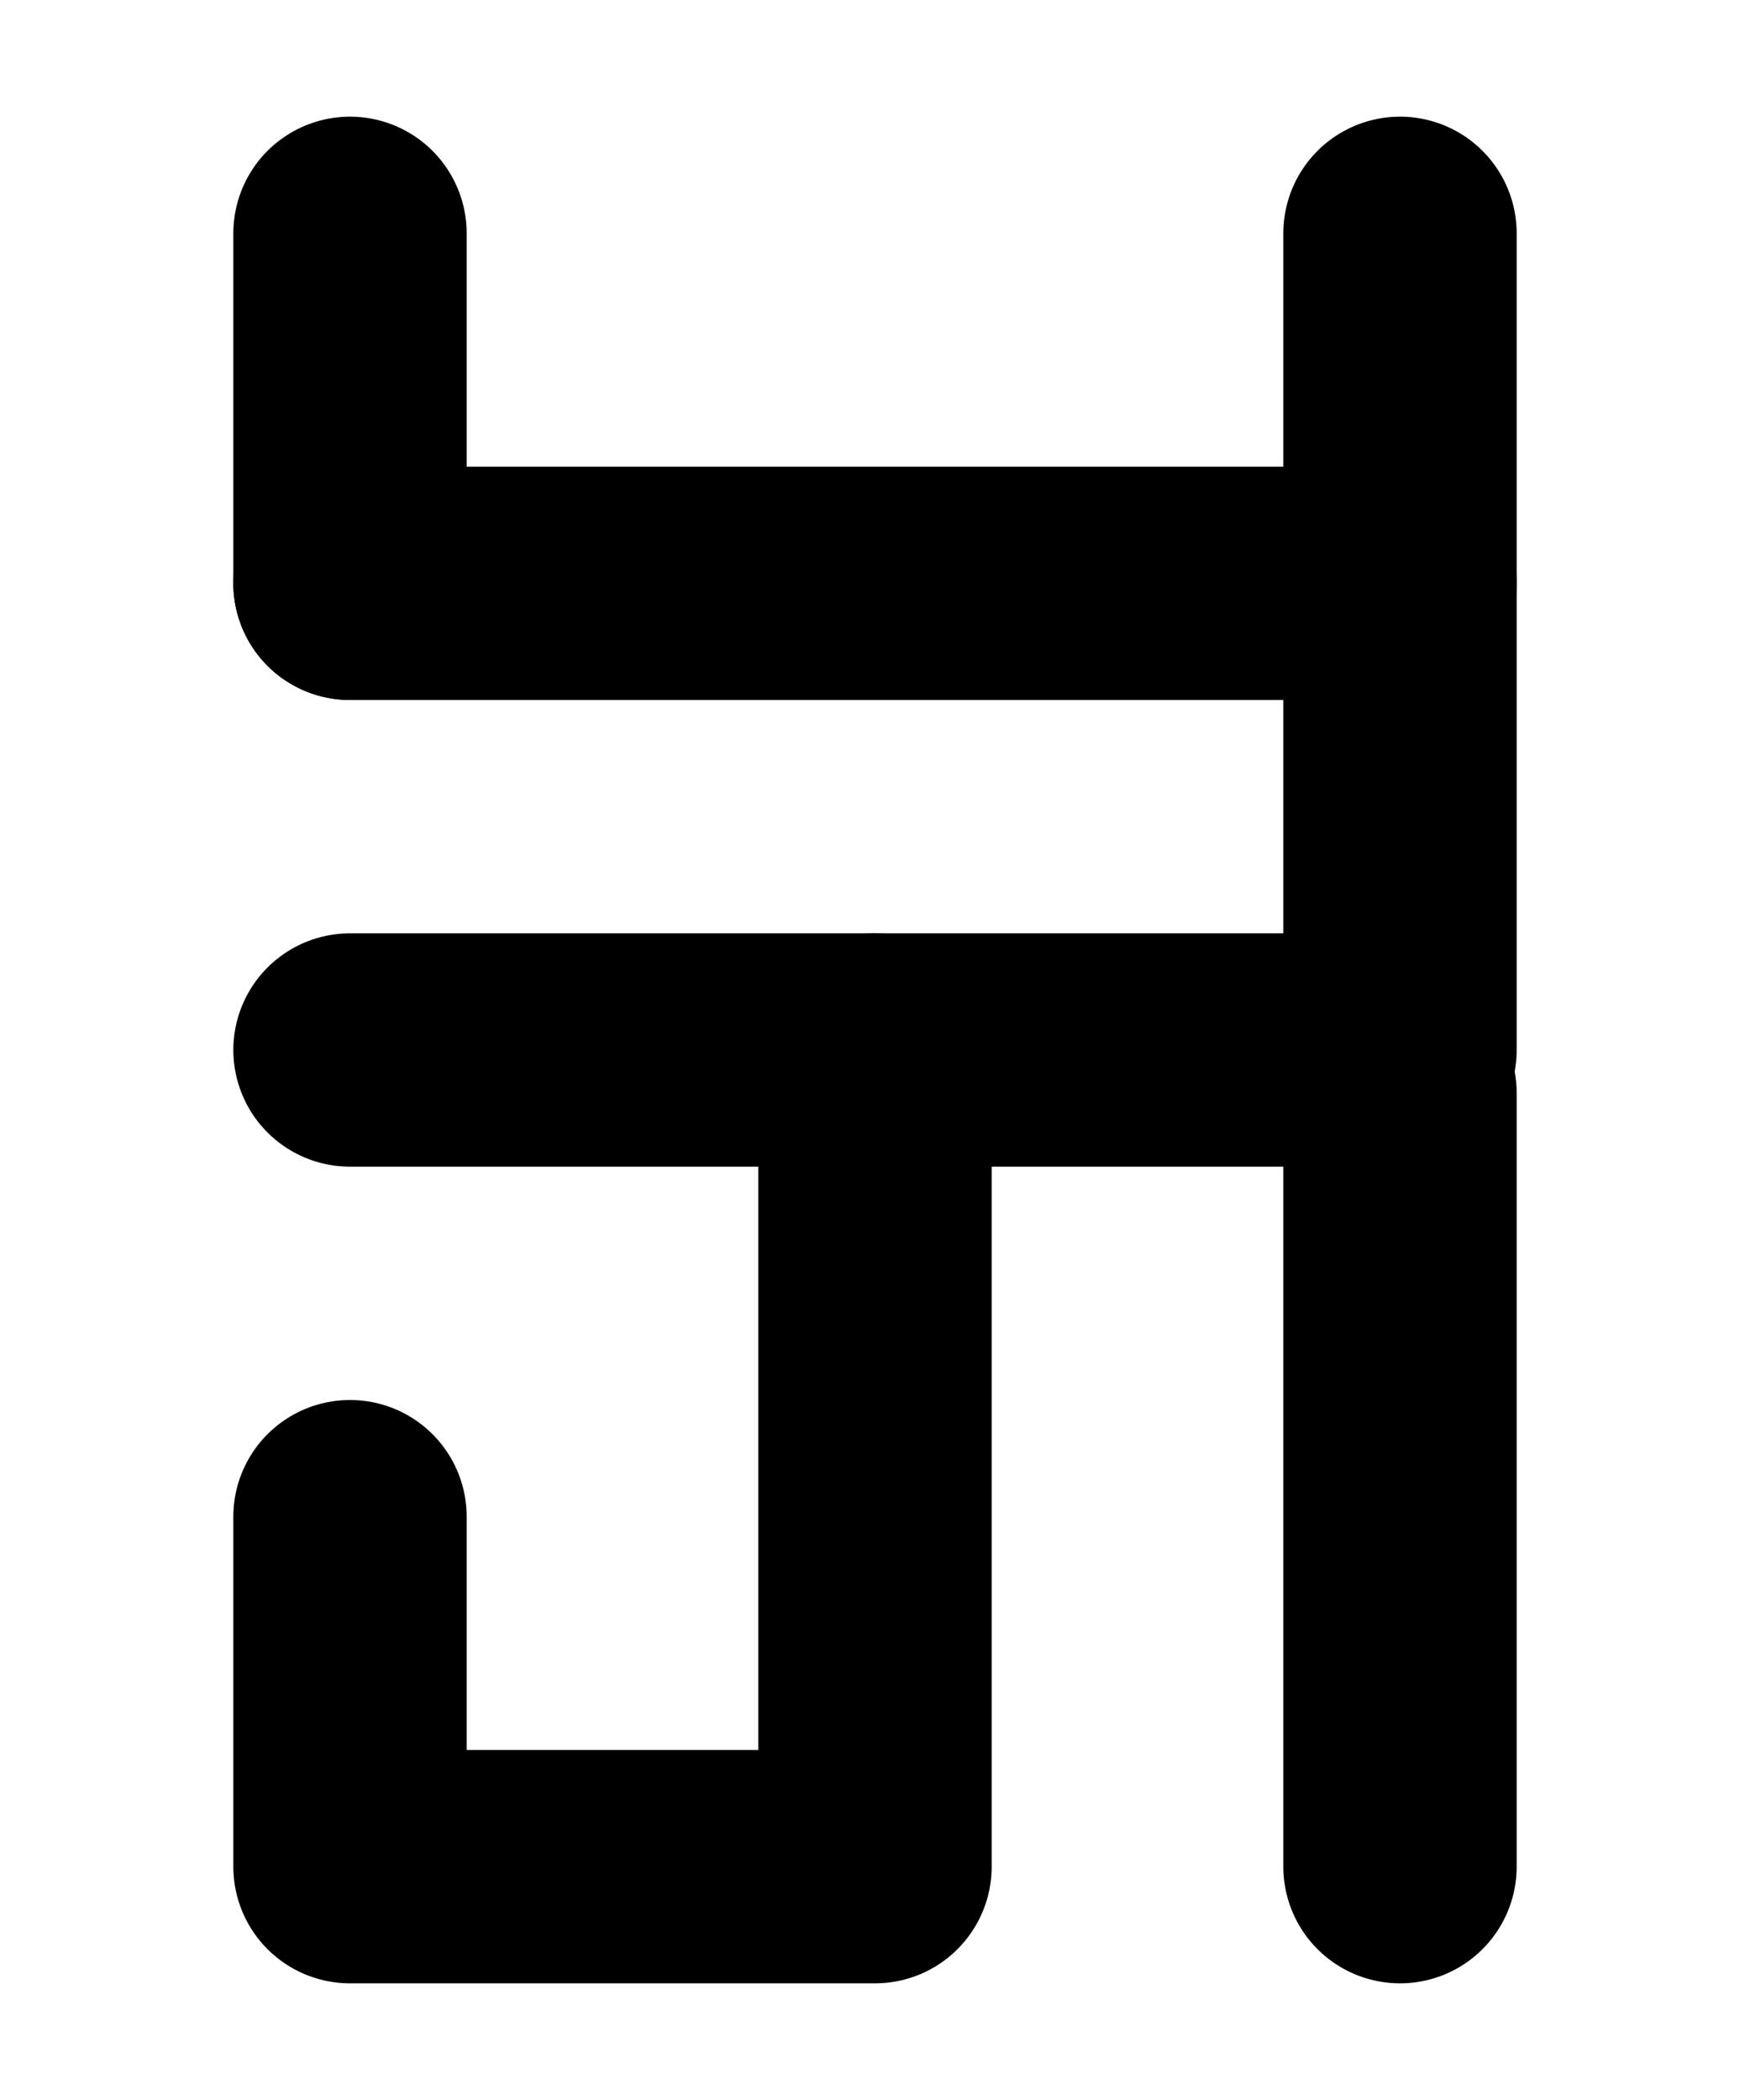 <?xml version="1.0" encoding="UTF-8"?><svg xmlns="http://www.w3.org/2000/svg" viewBox="0 0 15 18"><defs><style>.cls-1{stroke-miterlimit:10;}.cls-1,.cls-2,.cls-3{fill:none;}.cls-1,.cls-3{stroke:#000;}.cls-2{stroke-width:0px;}.cls-3{stroke-linecap:round;stroke-linejoin:round;stroke-width:2px;}</style></defs><g id="Layer_1"><rect class="cls-1" x="-433.5" y="-409" width="360" height="576" transform="translate(-132.5 -374.5) rotate(-90)"/></g><g id="Layer_3"><rect class="cls-2" x="-145.5" y="-61" width="180" height="120"/></g><g id="Layer_2"><polyline class="cls-3" points="7.5 9 7.5 16 3 16 3 13"/><line class="cls-3" x1="12" y1="16" x2="12" y2="9.37"/><line class="cls-3" x1="3" y1="2" x2="3" y2="5"/><polyline class="cls-3" points="12 2 12 9 3 9"/><line class="cls-3" x1="3" y1="5" x2="12" y2="5"/></g></svg>